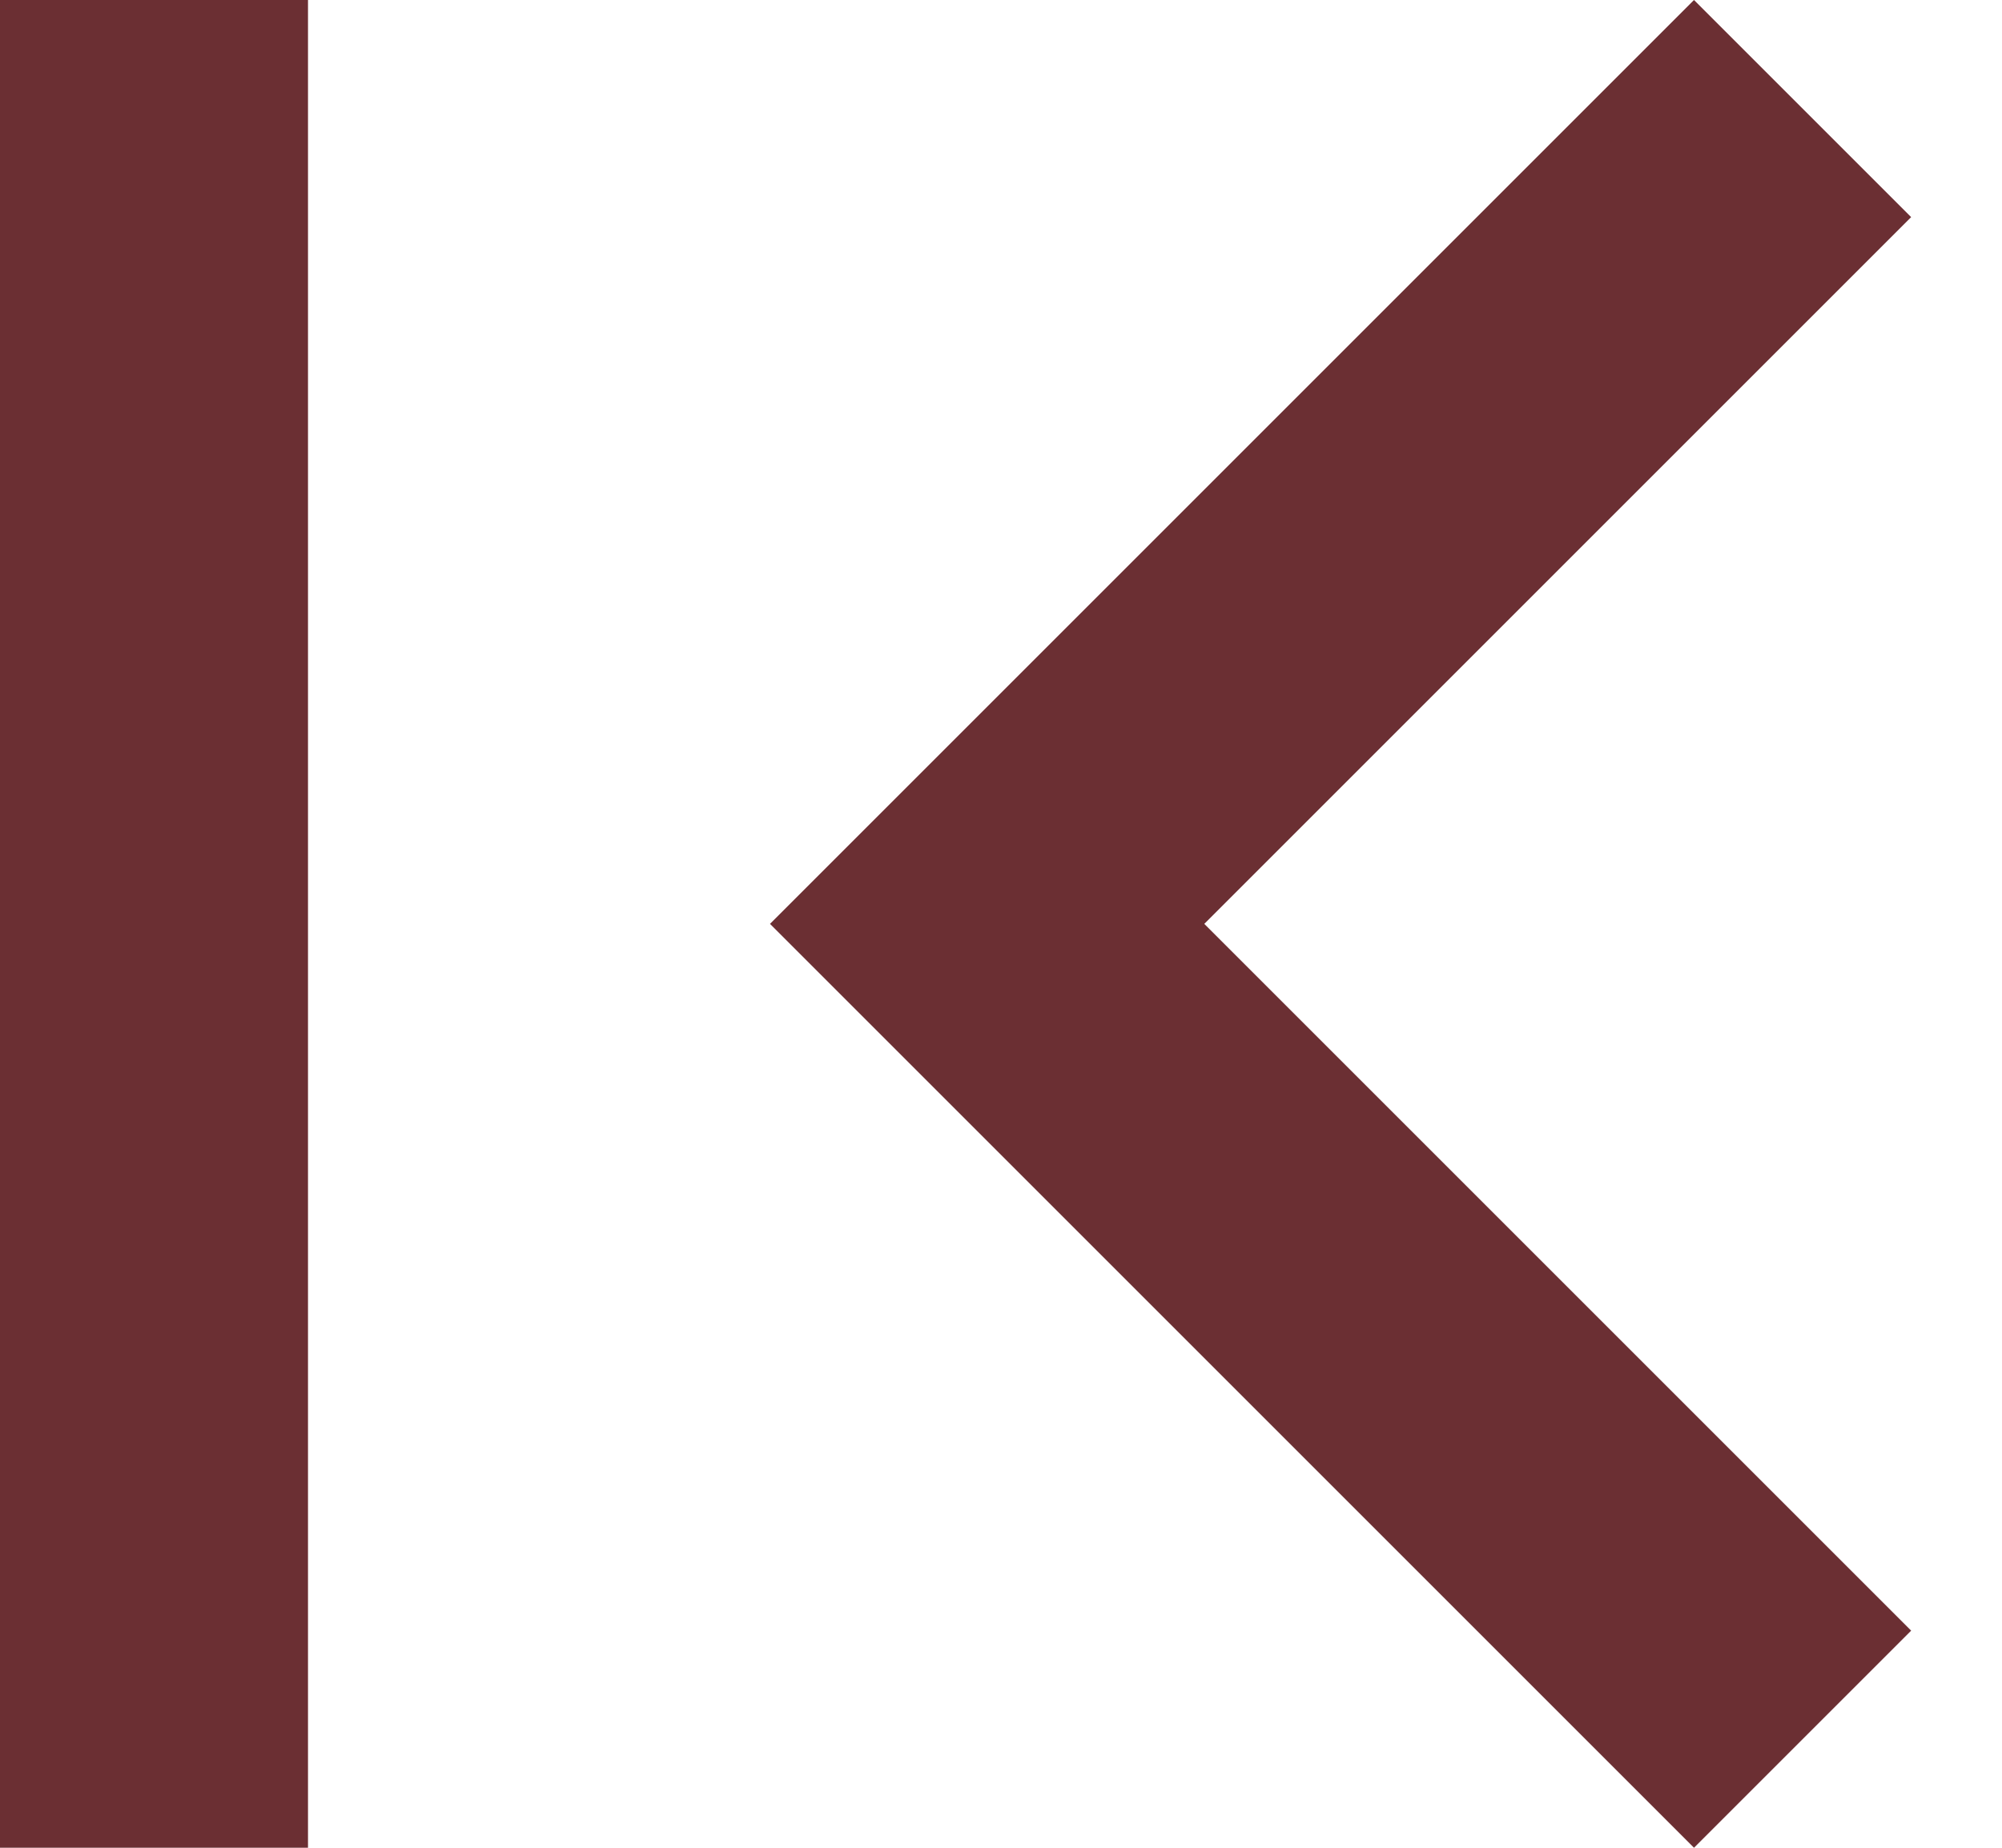 <?xml version="1.0" encoding="utf-8"?>
<svg width="13px" height="12px" viewBox="0 0 13 12" version="1.1" xmlns:xlink="http://www.w3.org/1999/xlink" xmlns="http://www.w3.org/2000/svg">
  <desc>Created with Lunacy</desc>
  <g id="|&lt;">
    <path d="M2 0L0 0L0 12L2 12L2 0ZM7.82 6L12.41 10.59L11 12L5 6L11 0L12.41 1.41L7.82 6Z" id="Shape" fill="#6B2F33" fill-rule="evenodd" stroke="none" />
  </g>
</svg>